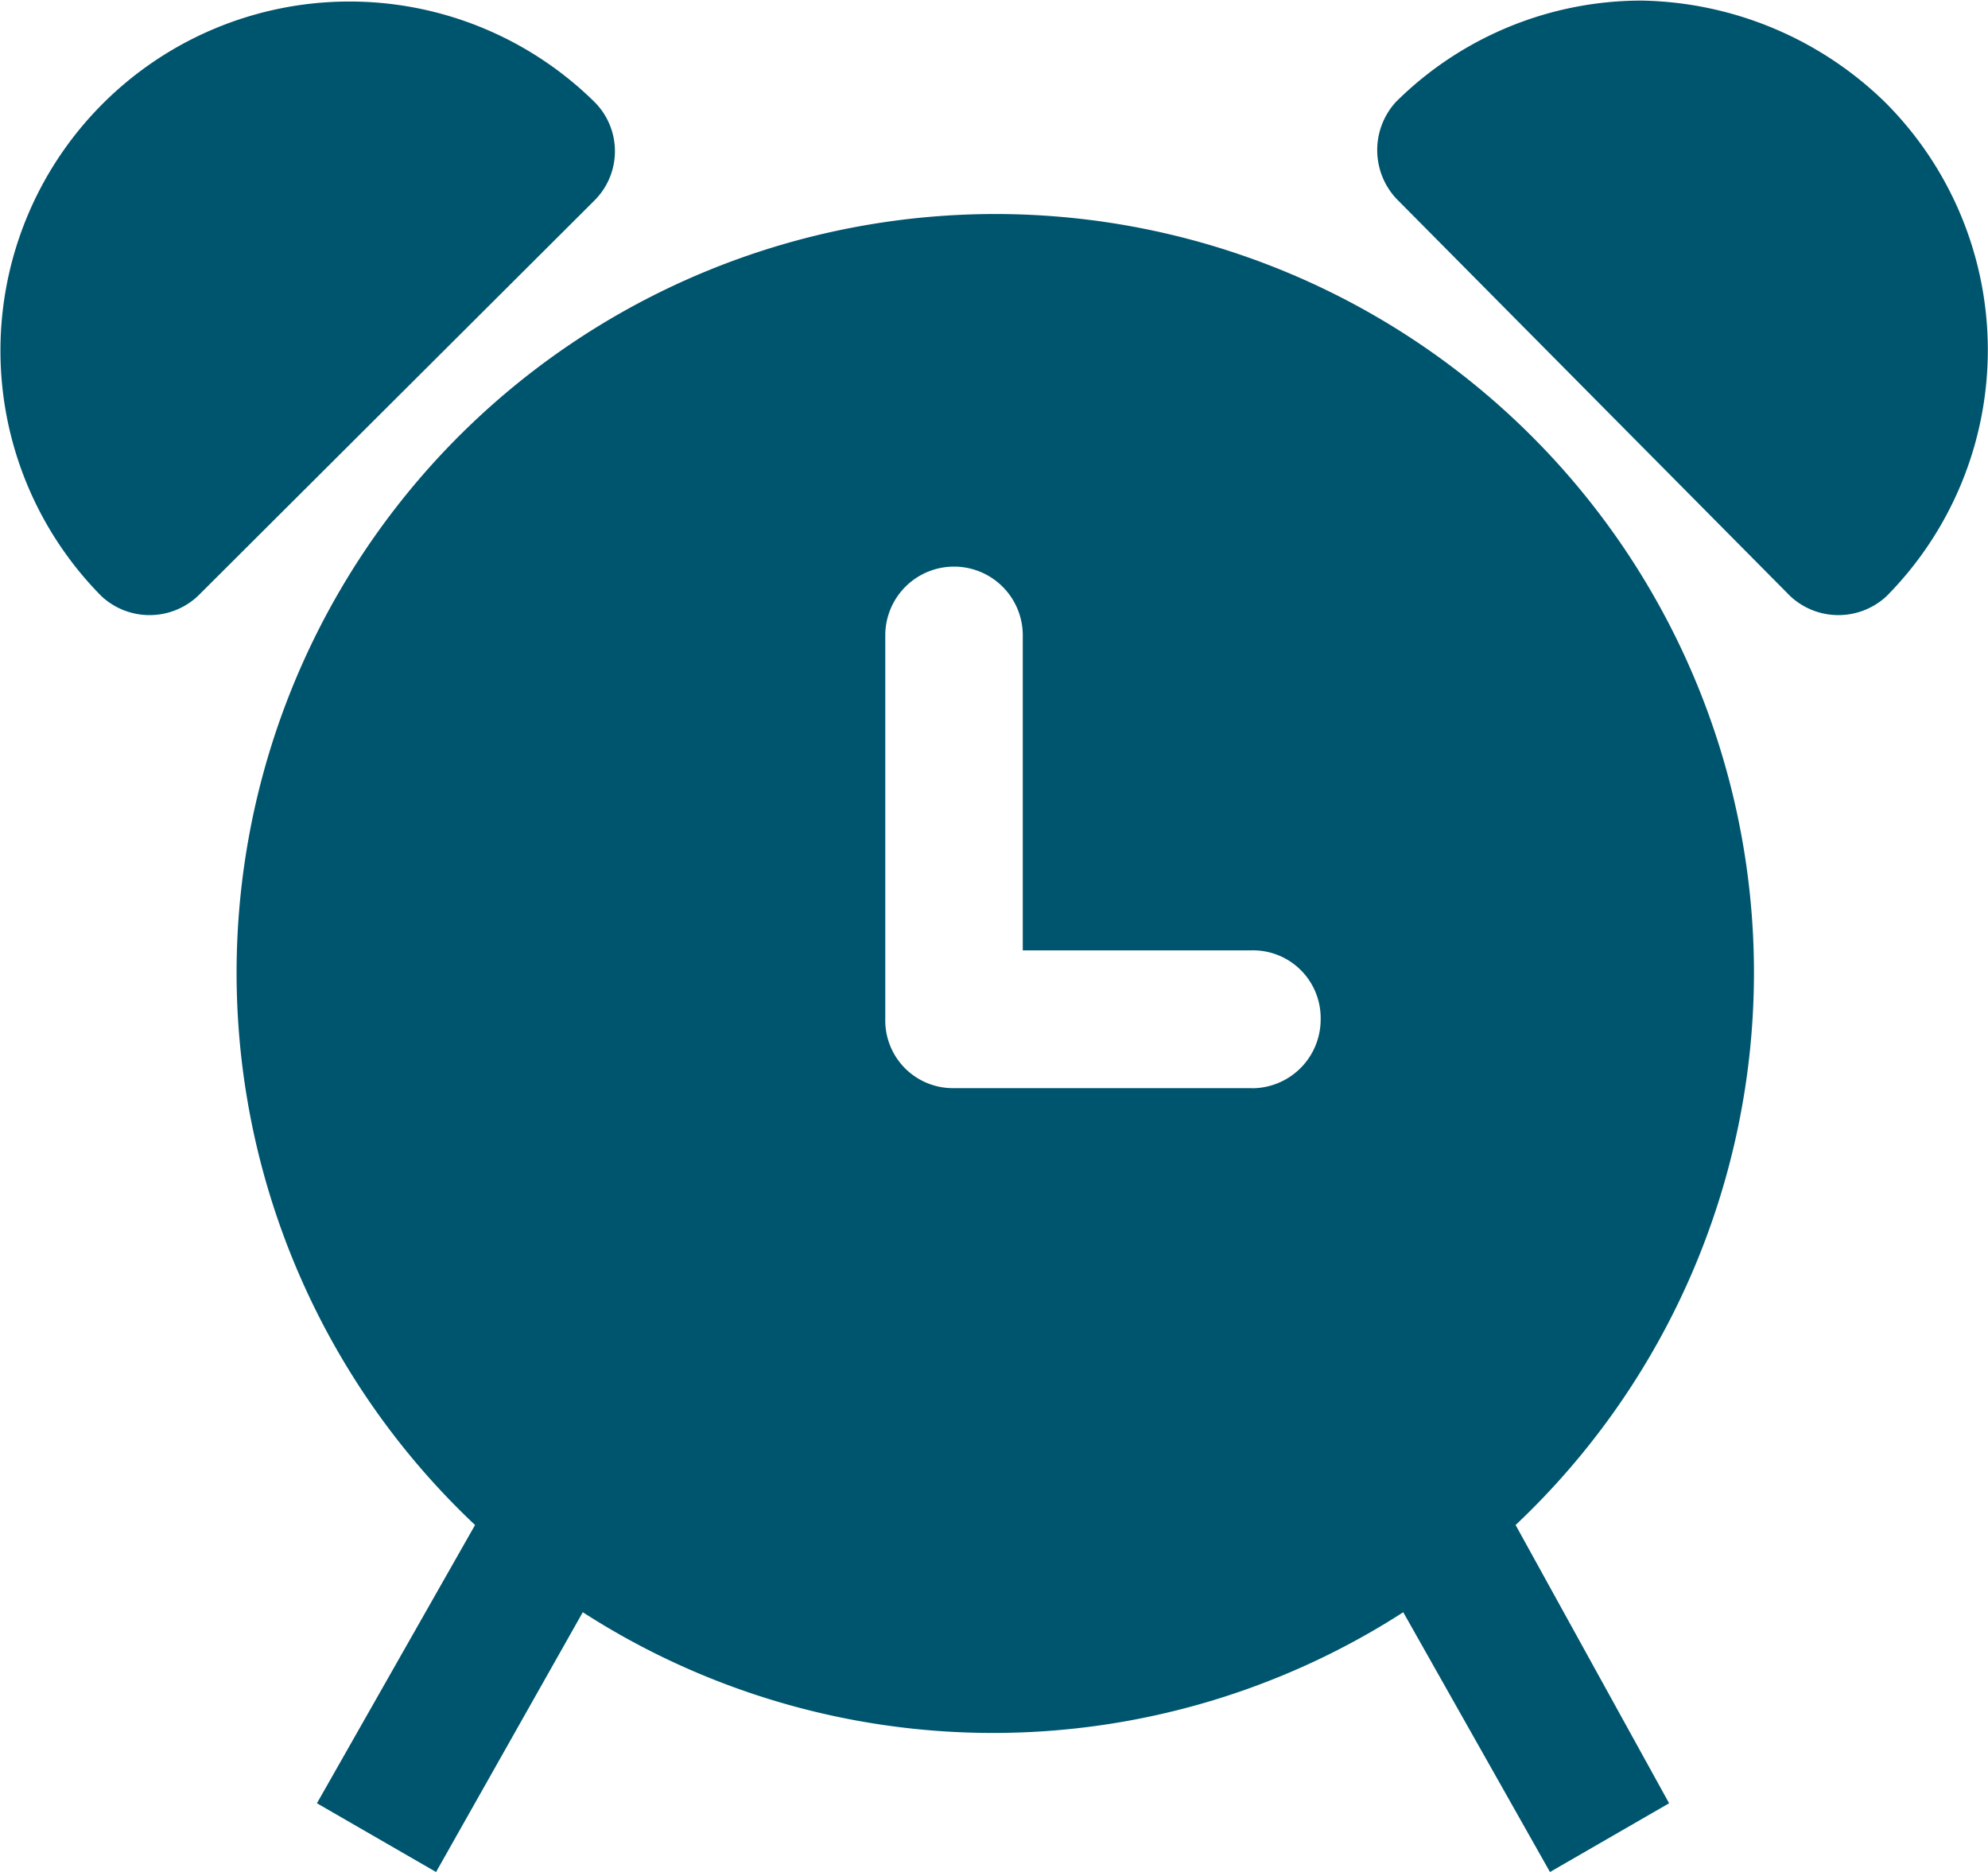<svg xmlns="http://www.w3.org/2000/svg" width="20.242" height="19.063" viewBox="0 0 20.242 19.063">
  <g id="Group_2243" data-name="Group 2243" transform="translate(-397.296 -1085.992)">
    <g id="Group_1865" data-name="Group 1865">
      <g id="Group_1864" data-name="Group 1864">
        <path id="Path_2439" data-name="Path 2439" d="M415.155,1095.9a7.725,7.725,0,1,0-13.022,5.619l-1.61,2.833,1.213.7,1.494-2.645a7.712,7.712,0,0,0,8.354,0l1.494,2.645,1.213-.7-1.563-2.833A7.734,7.734,0,0,0,415.155,1095.9Zm-5.111,1.171H407.01a.689.689,0,0,1-.7-.7v-3.91a.7.7,0,1,1,1.4,0v3.207h2.333a.689.689,0,0,1,.7.7A.7.7,0,0,1,410.044,1097.072Z" fill="#00556e"/>
      </g>
    </g>
    <g id="Group_1867" data-name="Group 1867">
      <g id="Group_1866" data-name="Group 1866">
        <path id="Path_2440" data-name="Path 2440" d="M403.347,1087.028a3.554,3.554,0,0,0-5.018,5.034.719.719,0,0,0,.98,0l4.038-4.027A.708.708,0,0,0,403.347,1087.028Z" fill="#00556e"/>
      </g>
    </g>
    <g id="Group_1869" data-name="Group 1869">
      <g id="Group_1868" data-name="Group 1868">
        <path id="Path_2441" data-name="Path 2441" d="M416.485,1087.028a3.639,3.639,0,0,0-2.474-1.03,3.55,3.55,0,0,0-2.5,1.03.726.726,0,0,0,0,.984l4.014,4.05a.719.719,0,0,0,.98,0A3.563,3.563,0,0,0,416.485,1087.028Z" fill="#00556e"/>
      </g>
    </g>
  </g>
</svg>
